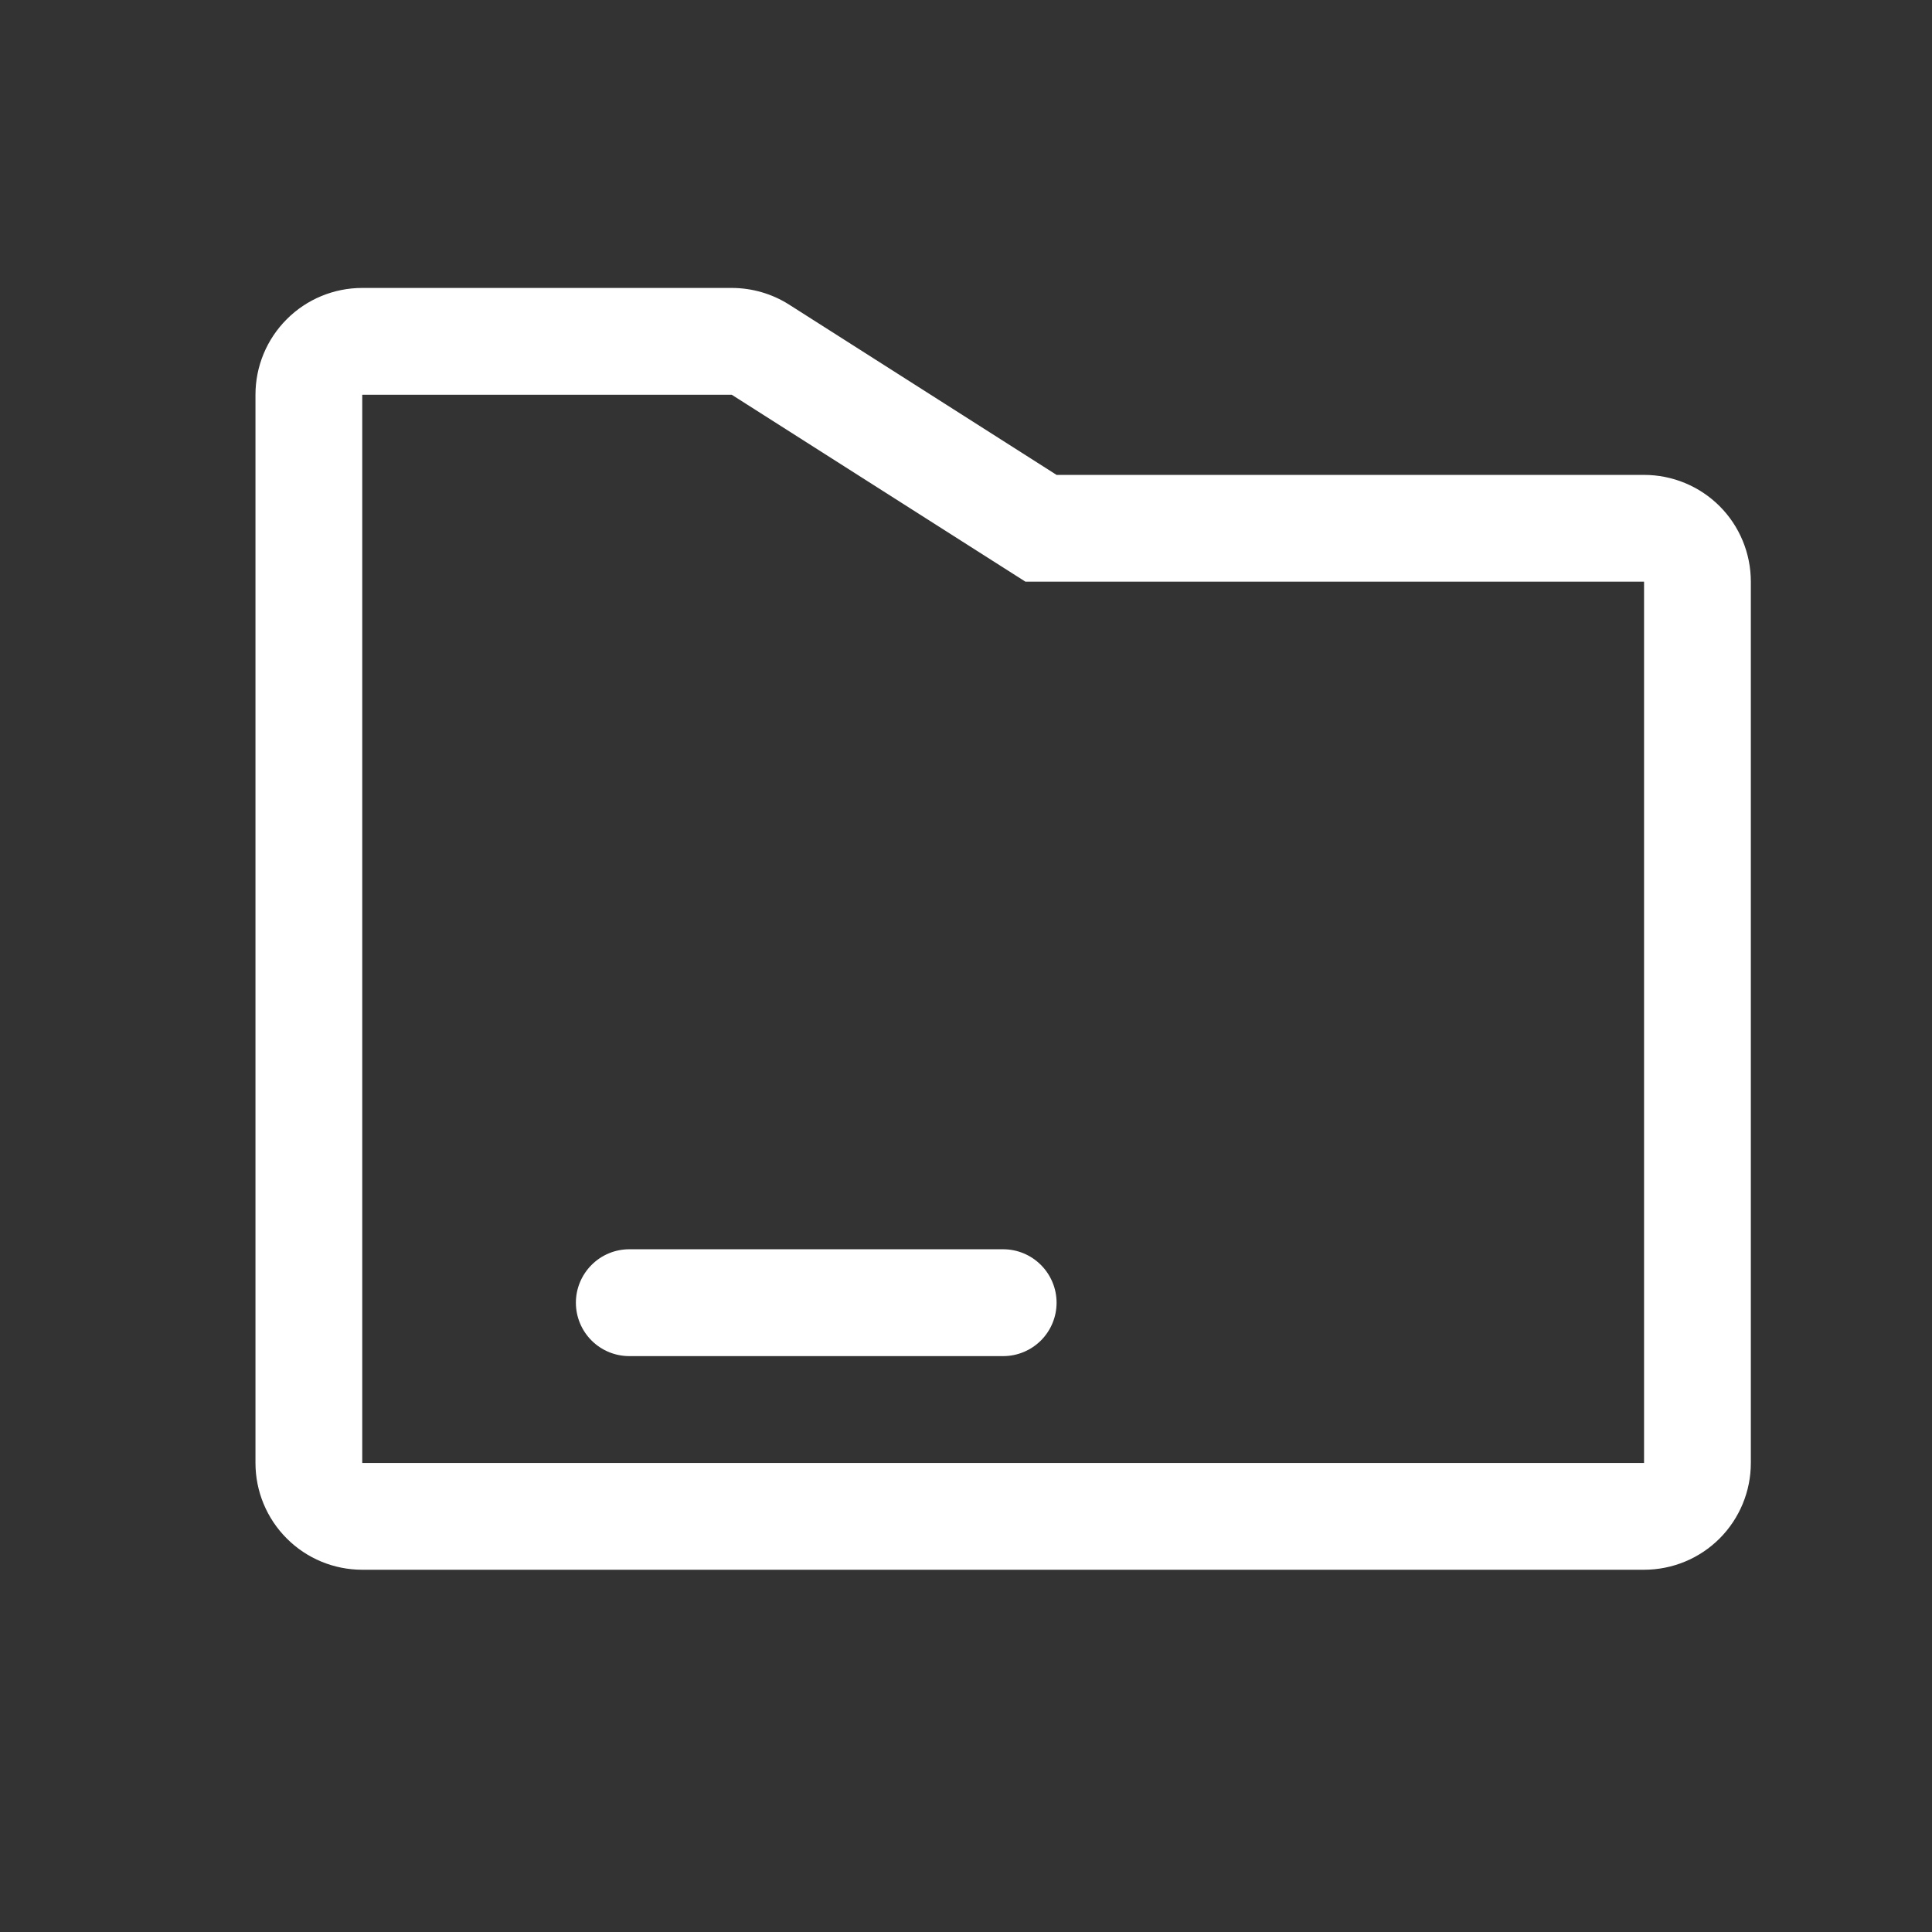 <svg width="26" height="26" viewBox="0 0 26 26" fill="none" xmlns="http://www.w3.org/2000/svg">
<rect x="0" y="0" width="26" height="26" fill="#333333" stroke="none"/>
<g id="Group 1000008247">
<g id="Frame">
<path id="Vector" d="M9.847 3.875C10.121 3.875 10.389 3.953 10.619 4.099L14.219 6.391H22.125C22.506 6.391 22.872 6.542 23.142 6.812C23.411 7.081 23.562 7.447 23.562 7.828V19.688C23.562 20.069 23.411 20.434 23.142 20.704C22.872 20.974 22.506 21.125 22.125 21.125H4.875C4.494 21.125 4.128 20.974 3.859 20.704C3.589 20.434 3.438 20.069 3.438 19.688V5.312C3.438 4.931 3.589 4.566 3.859 4.296C4.128 4.026 4.494 3.875 4.875 3.875H9.847ZM9.847 5.312H4.875V19.688H22.125V7.828H13.8L9.847 5.312ZM13.5 16.812C13.691 16.812 13.873 16.888 14.008 17.023C14.143 17.158 14.219 17.341 14.219 17.531C14.219 17.722 14.143 17.905 14.008 18.04C13.873 18.174 13.691 18.25 13.5 18.25H8.469C8.278 18.25 8.095 18.174 7.961 18.04C7.826 17.905 7.75 17.722 7.75 17.531C7.75 17.341 7.826 17.158 7.961 17.023C8.095 16.888 8.278 16.812 8.469 16.812H13.5Z" fill="white"/>
</g>
</g>
</svg>
